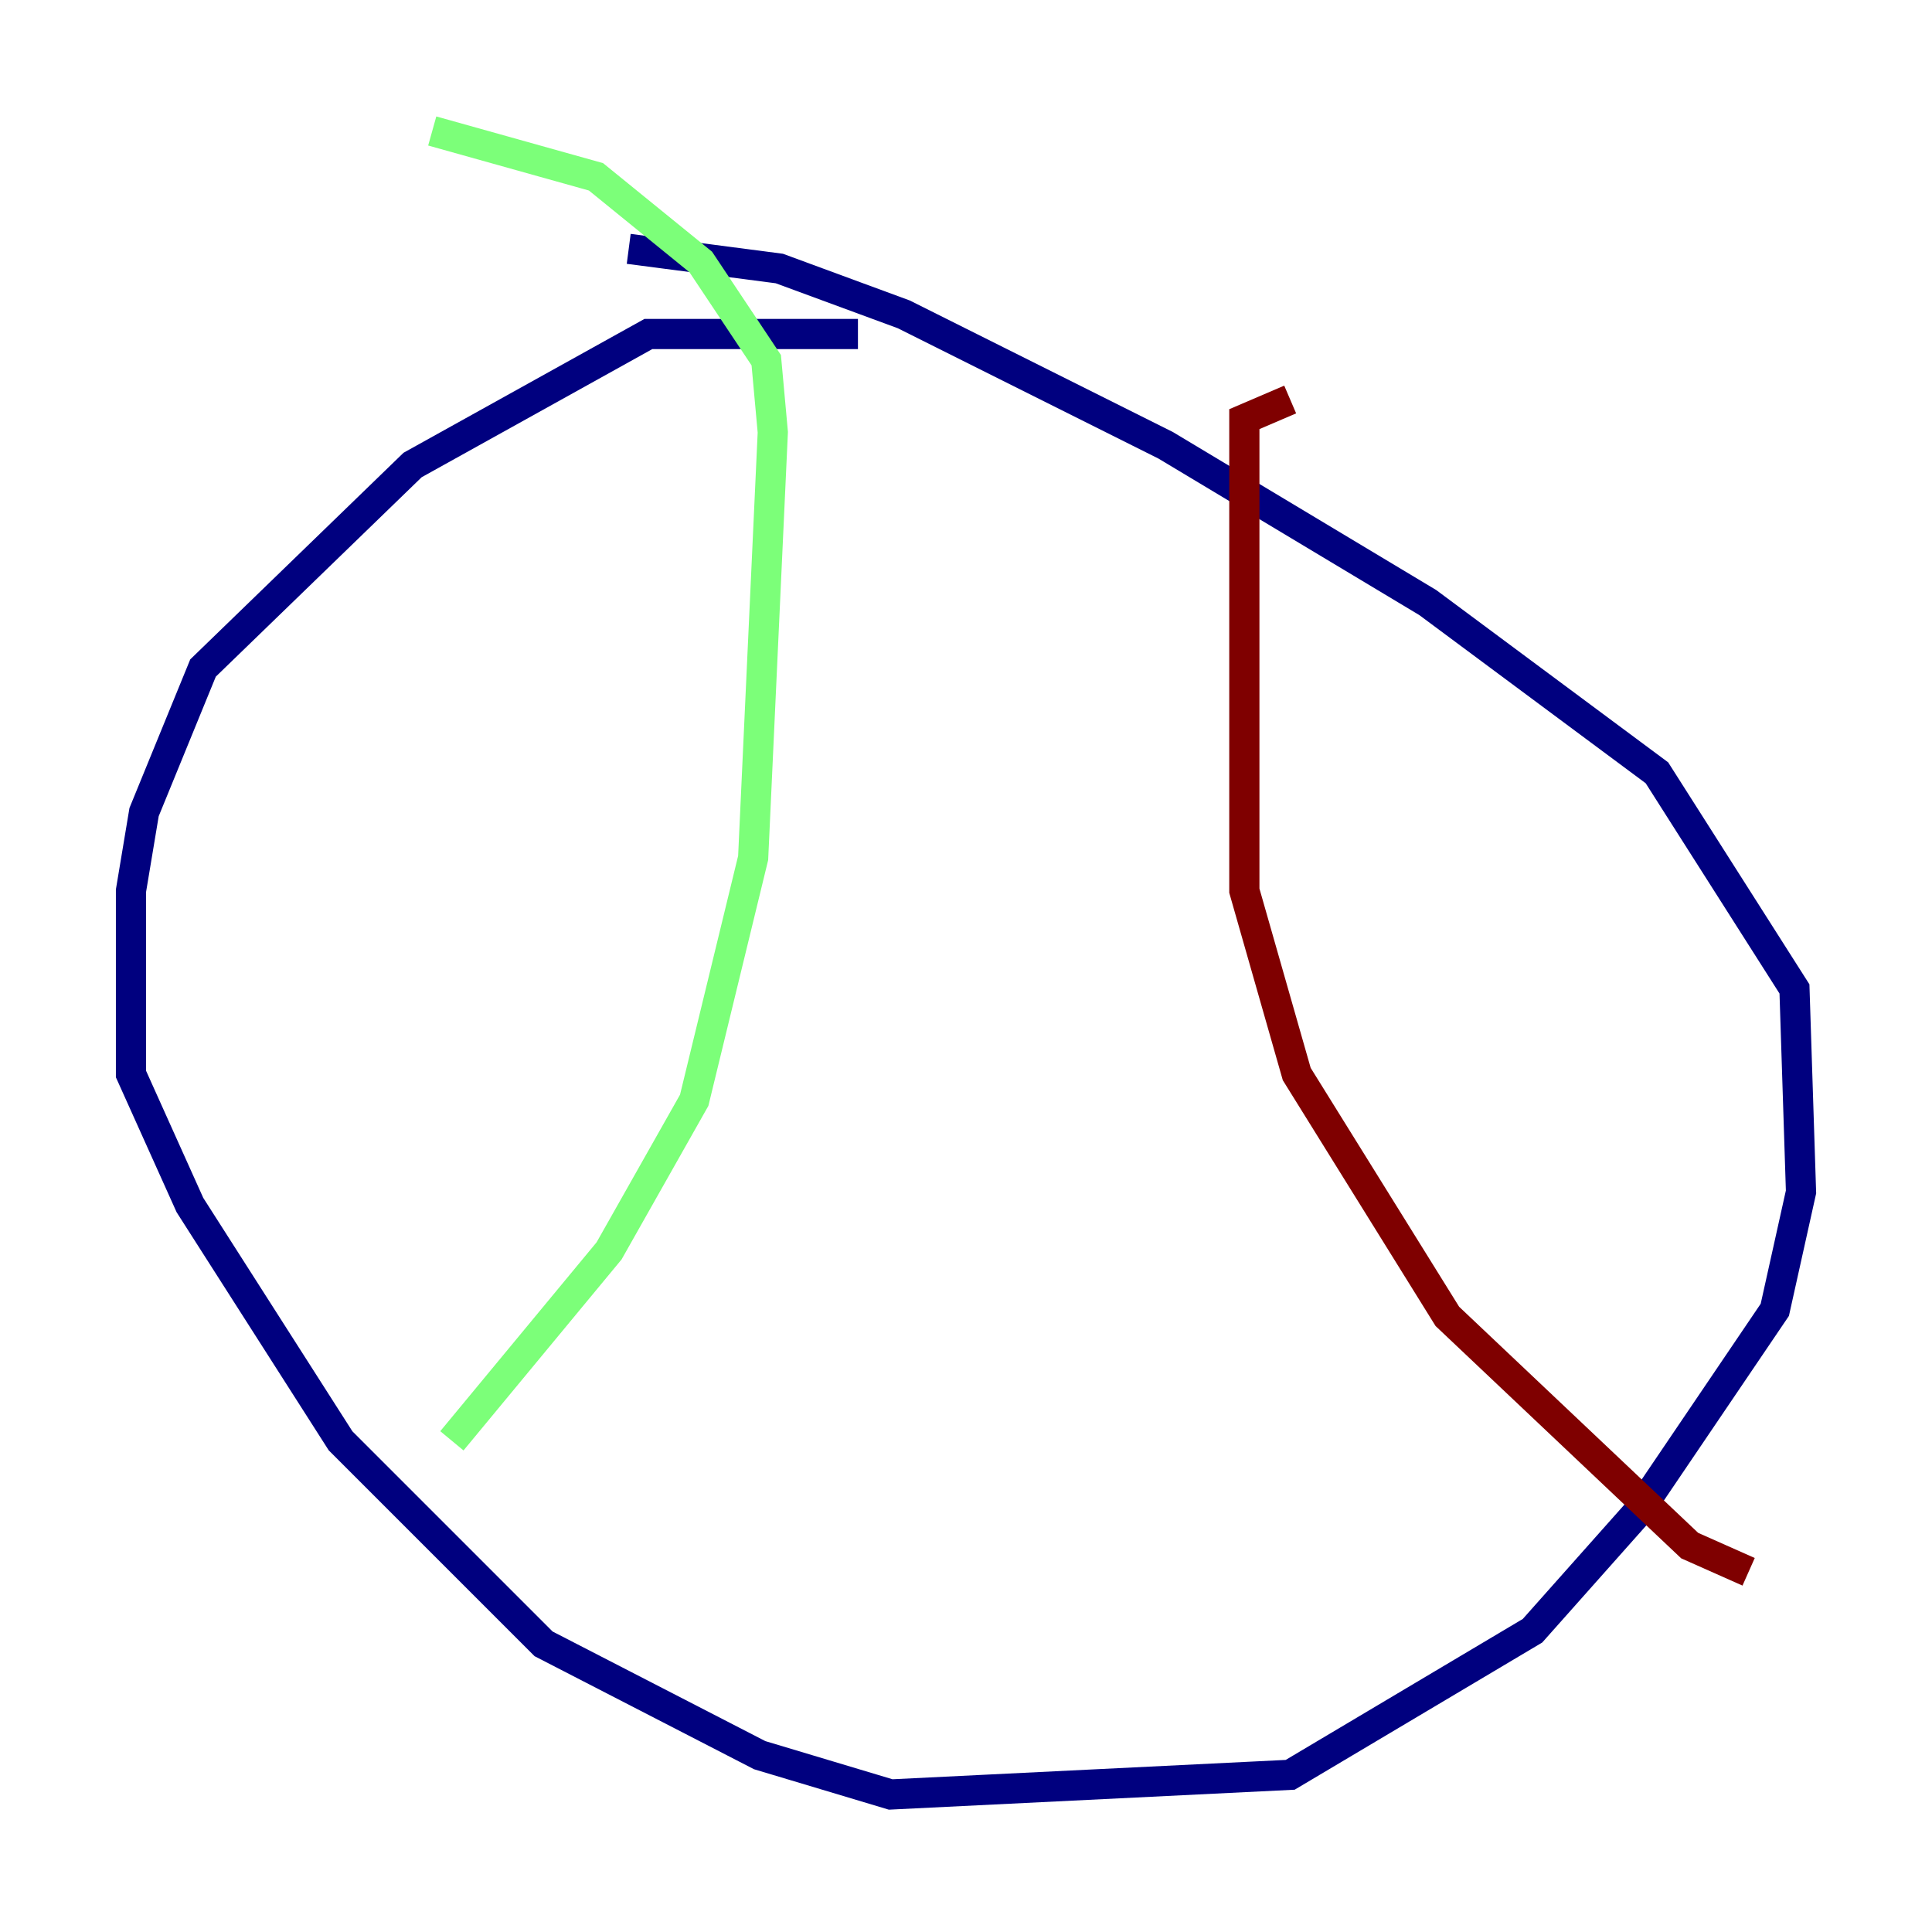<?xml version="1.0" encoding="utf-8" ?>
<svg baseProfile="tiny" height="128" version="1.2" viewBox="0,0,128,128" width="128" xmlns="http://www.w3.org/2000/svg" xmlns:ev="http://www.w3.org/2001/xml-events" xmlns:xlink="http://www.w3.org/1999/xlink"><defs /><polyline fill="none" points="56.841,22.129 42.956,22.129 27.336,30.807 13.451,44.258 9.546,53.803 8.678,59.01 8.678,71.159 12.583,79.837 22.563,95.458 36.014,108.909 50.332,116.285 59.01,118.888 85.478,117.586 101.532,108.041 108.475,100.231 117.586,86.78 119.322,78.969 118.888,65.519 109.776,51.2 94.59,39.919 77.234,29.505 59.878,20.827 51.634,17.79 41.654,16.488" stroke="#00007f" stroke-width="2" /><polyline fill="none" points="29.939,95.458 40.352,82.875 45.993,72.895 49.898,56.841 51.2,28.637 50.766,23.864 46.427,17.356 39.485,11.715 28.637,8.678" stroke="#7cff79" stroke-width="2" /><polyline fill="none" points="85.478,26.468 82.441,27.77 82.441,59.01 85.912,71.159 95.891,87.214 111.946,102.4 115.851,104.136" stroke="#7f0000" stroke-width="2" /></svg>